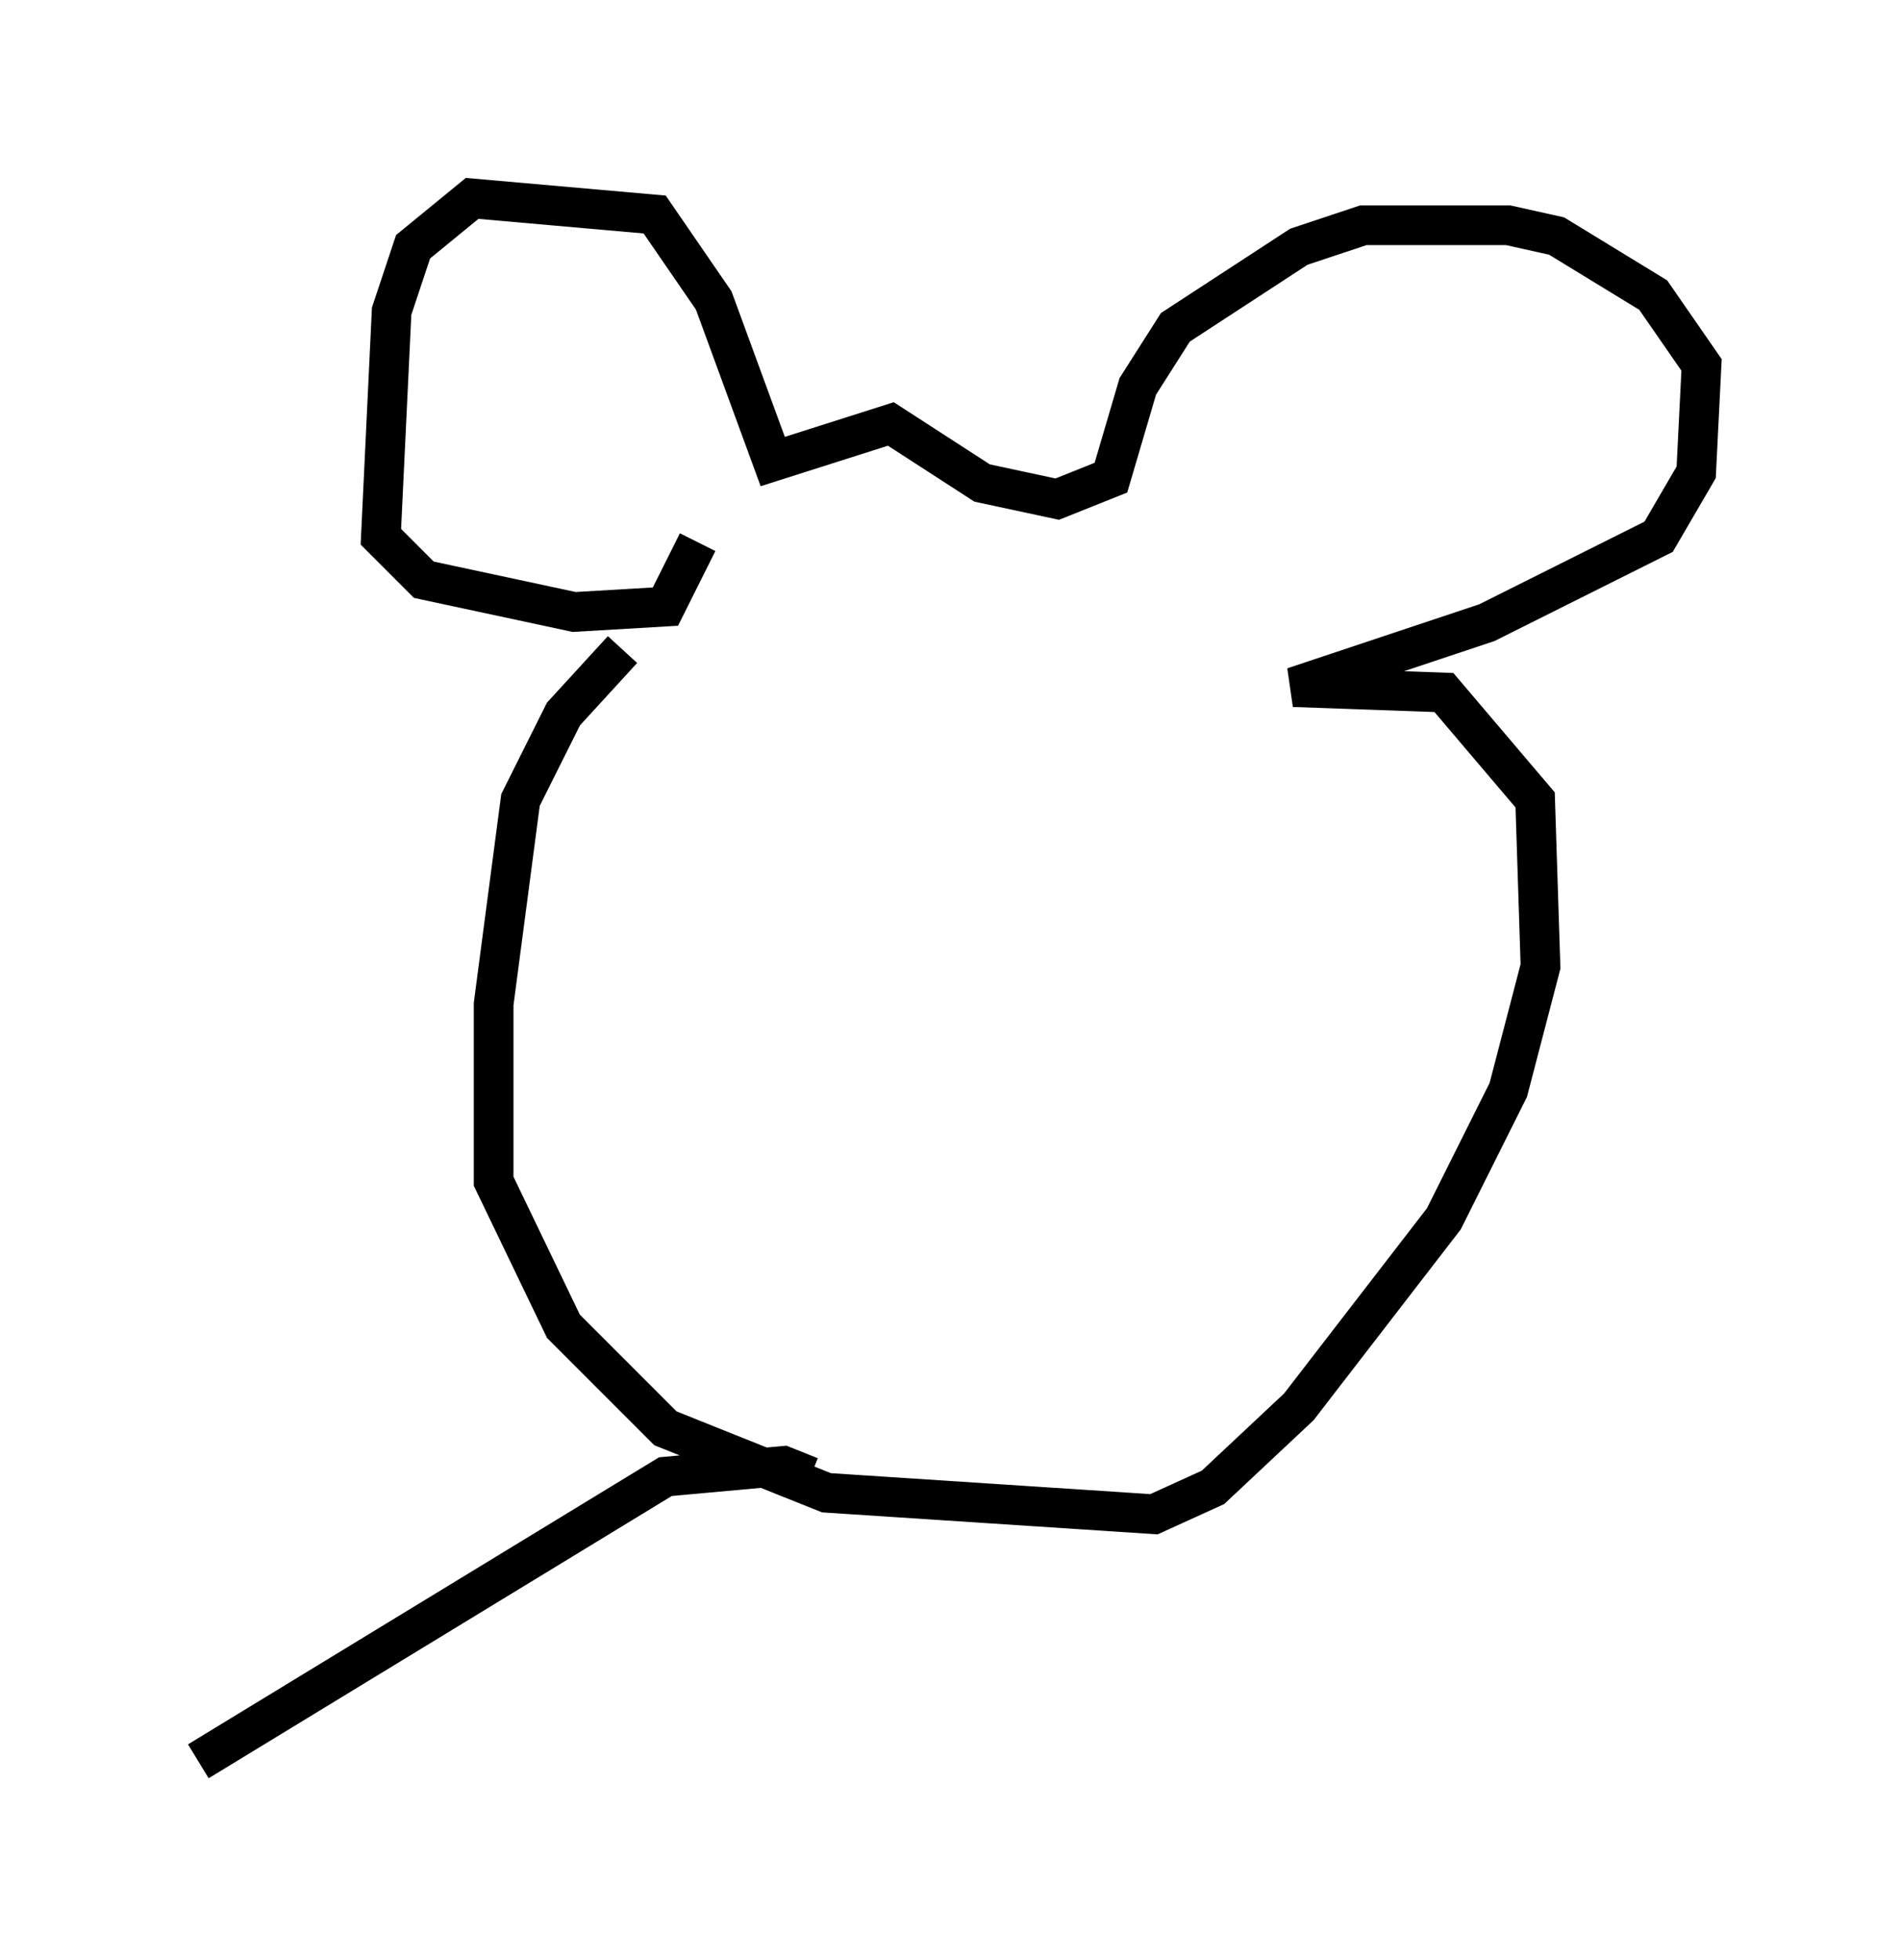 <?xml version="1.0" encoding="utf-8" ?>
<svg baseProfile="full" height="49.377" version="1.1" width="47.889" xmlns="http://www.w3.org/2000/svg" xmlns:ev="http://www.w3.org/2001/xml-events" xmlns:xlink="http://www.w3.org/1999/xlink"><defs /><rect fill="white" height="49.377" width="47.889" x="0" y="0" /><path d="M16.367, 16.231 m-0.677, 0.135 l-1.488, 1.624 -1.083, 2.165 l-0.677, 5.142 0.0, 4.465 l1.759, 3.654 2.571, 2.571 l4.059, 1.624 8.254, 0.541 l1.488, -0.677 2.165, -2.03 l3.654, -4.736 1.624, -3.248 l0.812, -3.112 -0.135, -4.195 l-2.3, -2.706 -3.789, -0.135 l4.871, -1.624 4.33, -2.165 l0.947, -1.624 0.135, -2.706 l-1.218, -1.759 -2.436, -1.488 l-1.218, -0.271 -3.654, 0.0 l-1.624, 0.541 -3.112, 2.03 l-0.947, 1.488 -0.677, 2.3 l-1.353, 0.541 -1.894, -0.406 l-2.3, -1.488 -2.977, 0.947 l-1.488, -4.059 -1.488, -2.165 l-4.601, -0.406 -1.488, 1.218 l-0.541, 1.624 -0.271, 5.683 l1.083, 1.083 3.789, 0.812 l2.3, -0.135 0.812, -1.624 m2.842, 23.545 l-0.677, -0.271 -2.977, 0.271 l-11.773, 7.172 " fill="none" stroke="black" stroke-width="1" /></svg>